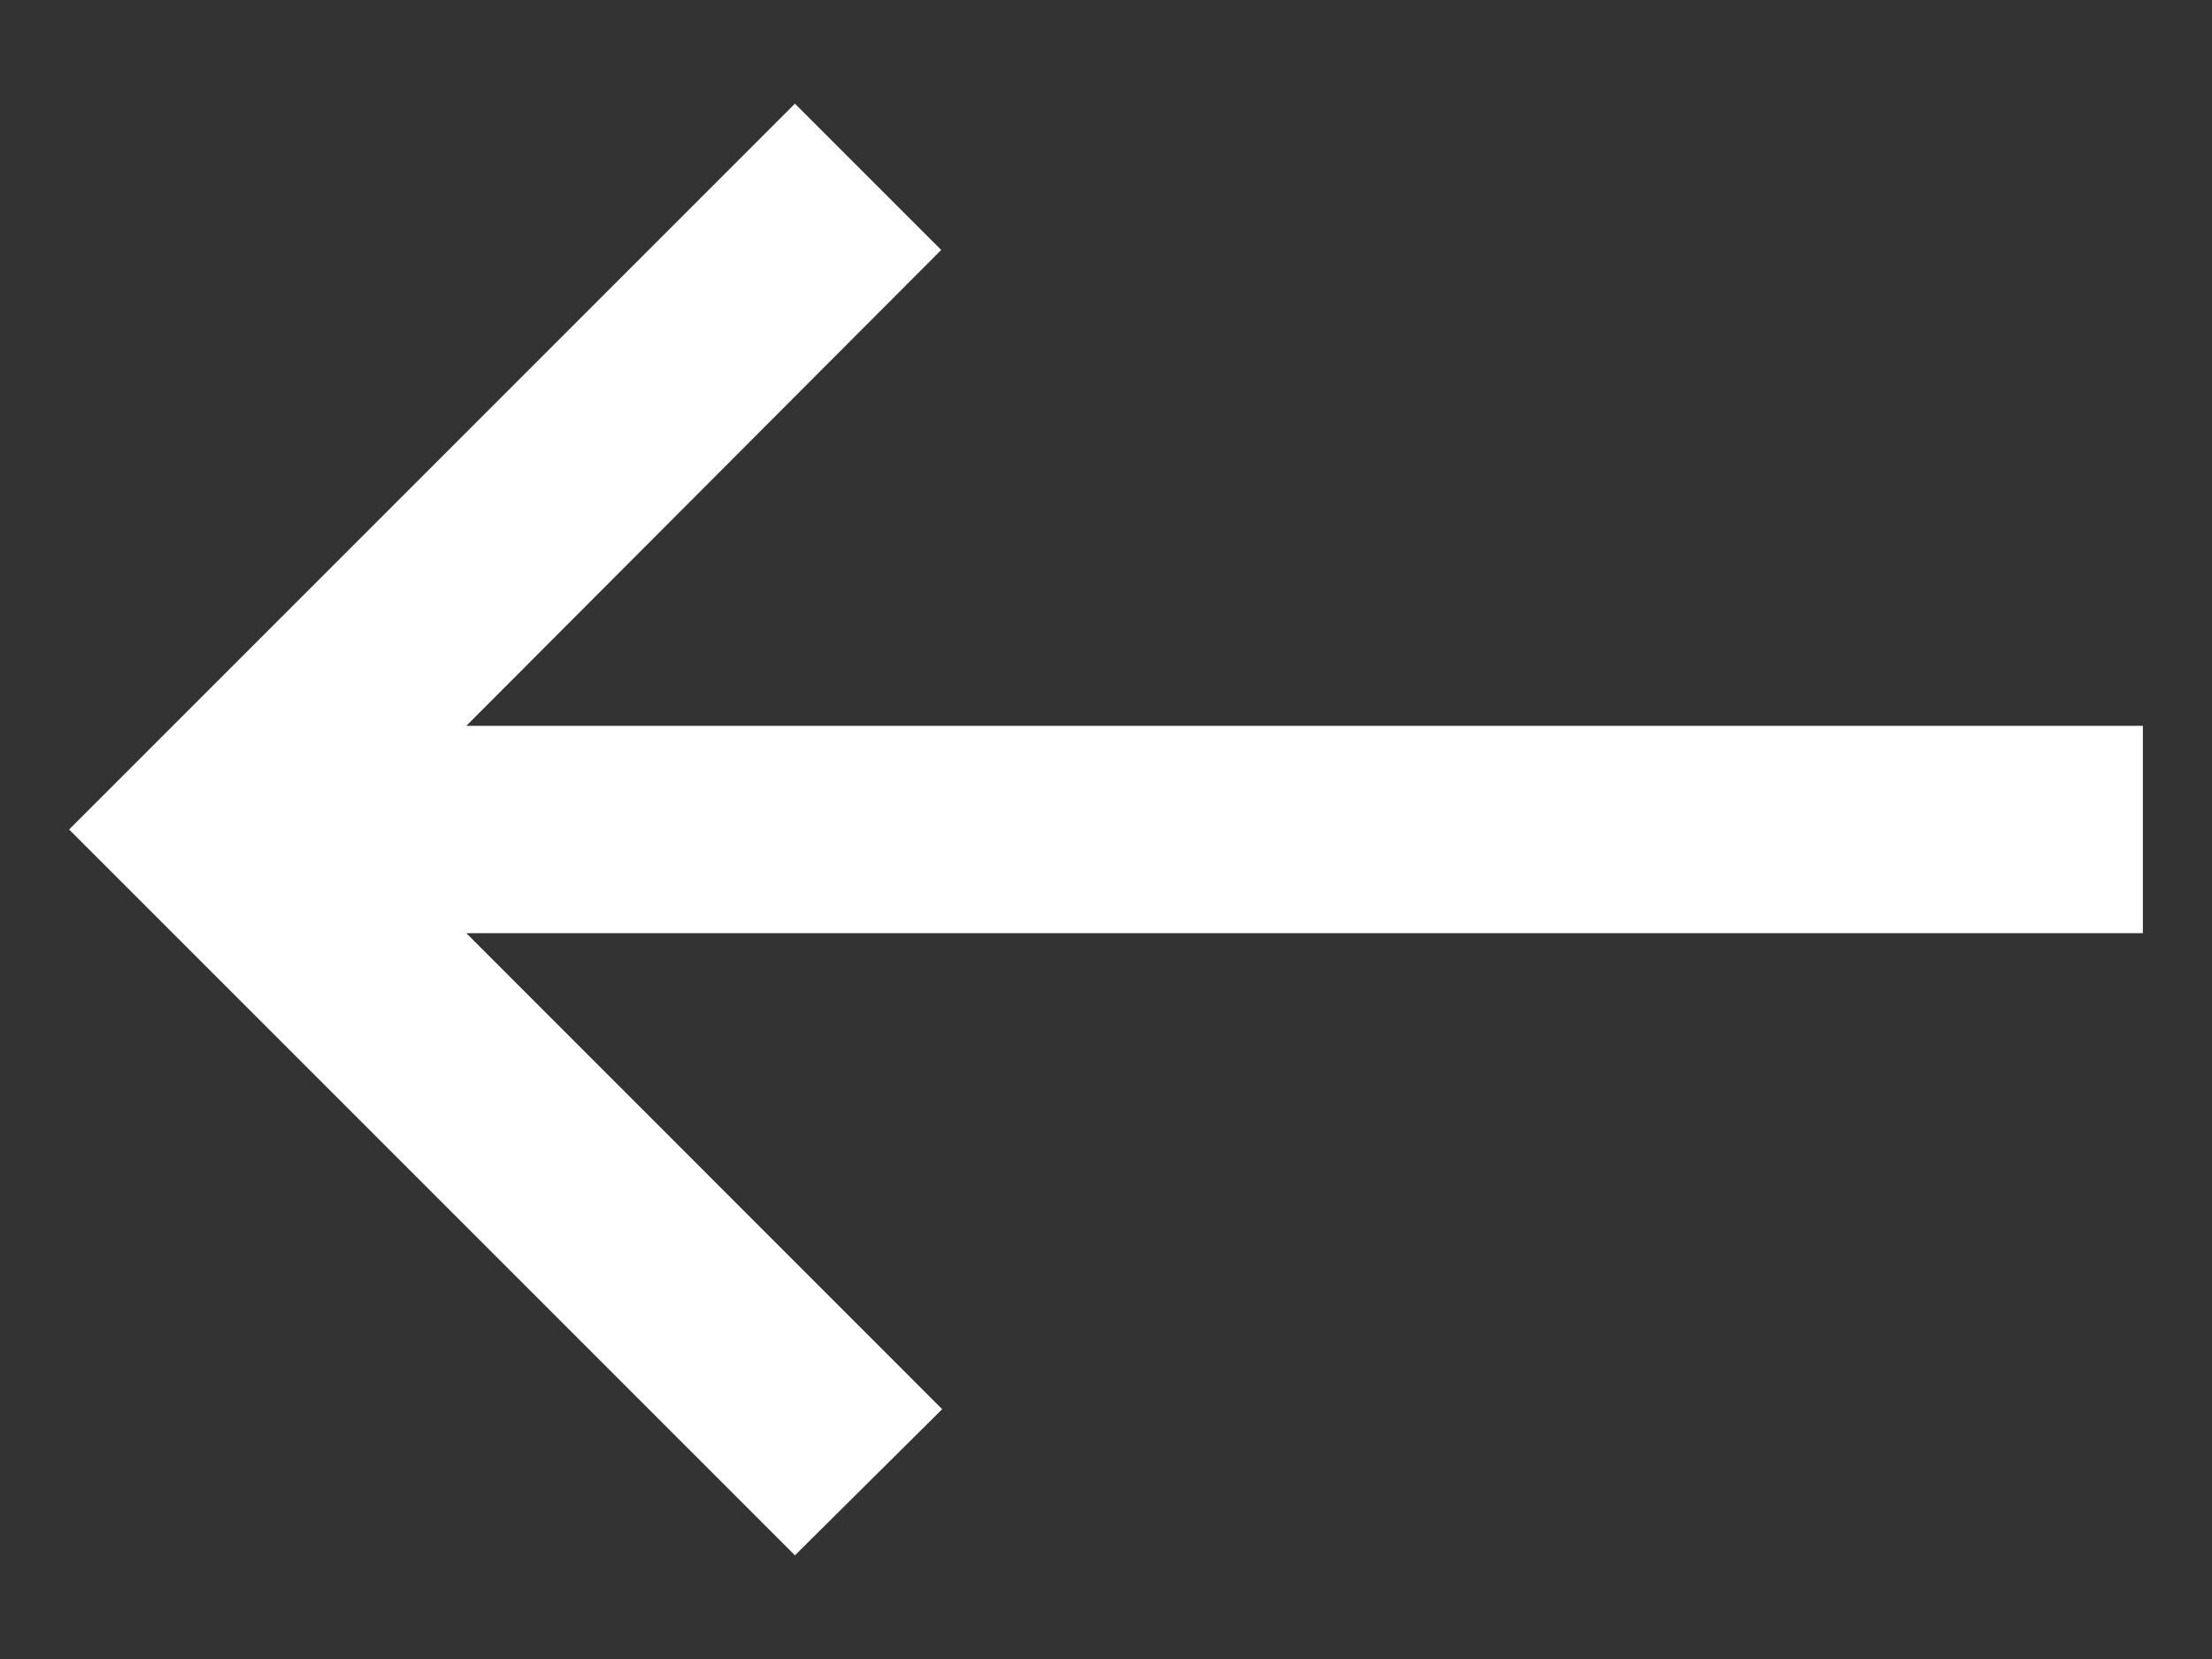 <svg fill="none" viewBox="0 0 16 12">
    <rect x="0" y="0" width="16" height="12" fill="#333333" stroke="none"/>
    <path fill="#fff" d="M5.75.75l1.058 1.058L3.373 5.25H15.5v1.5H3.373l3.442 3.443L5.75 11.25.5 6 5.75.75z">
    </path>
</svg>